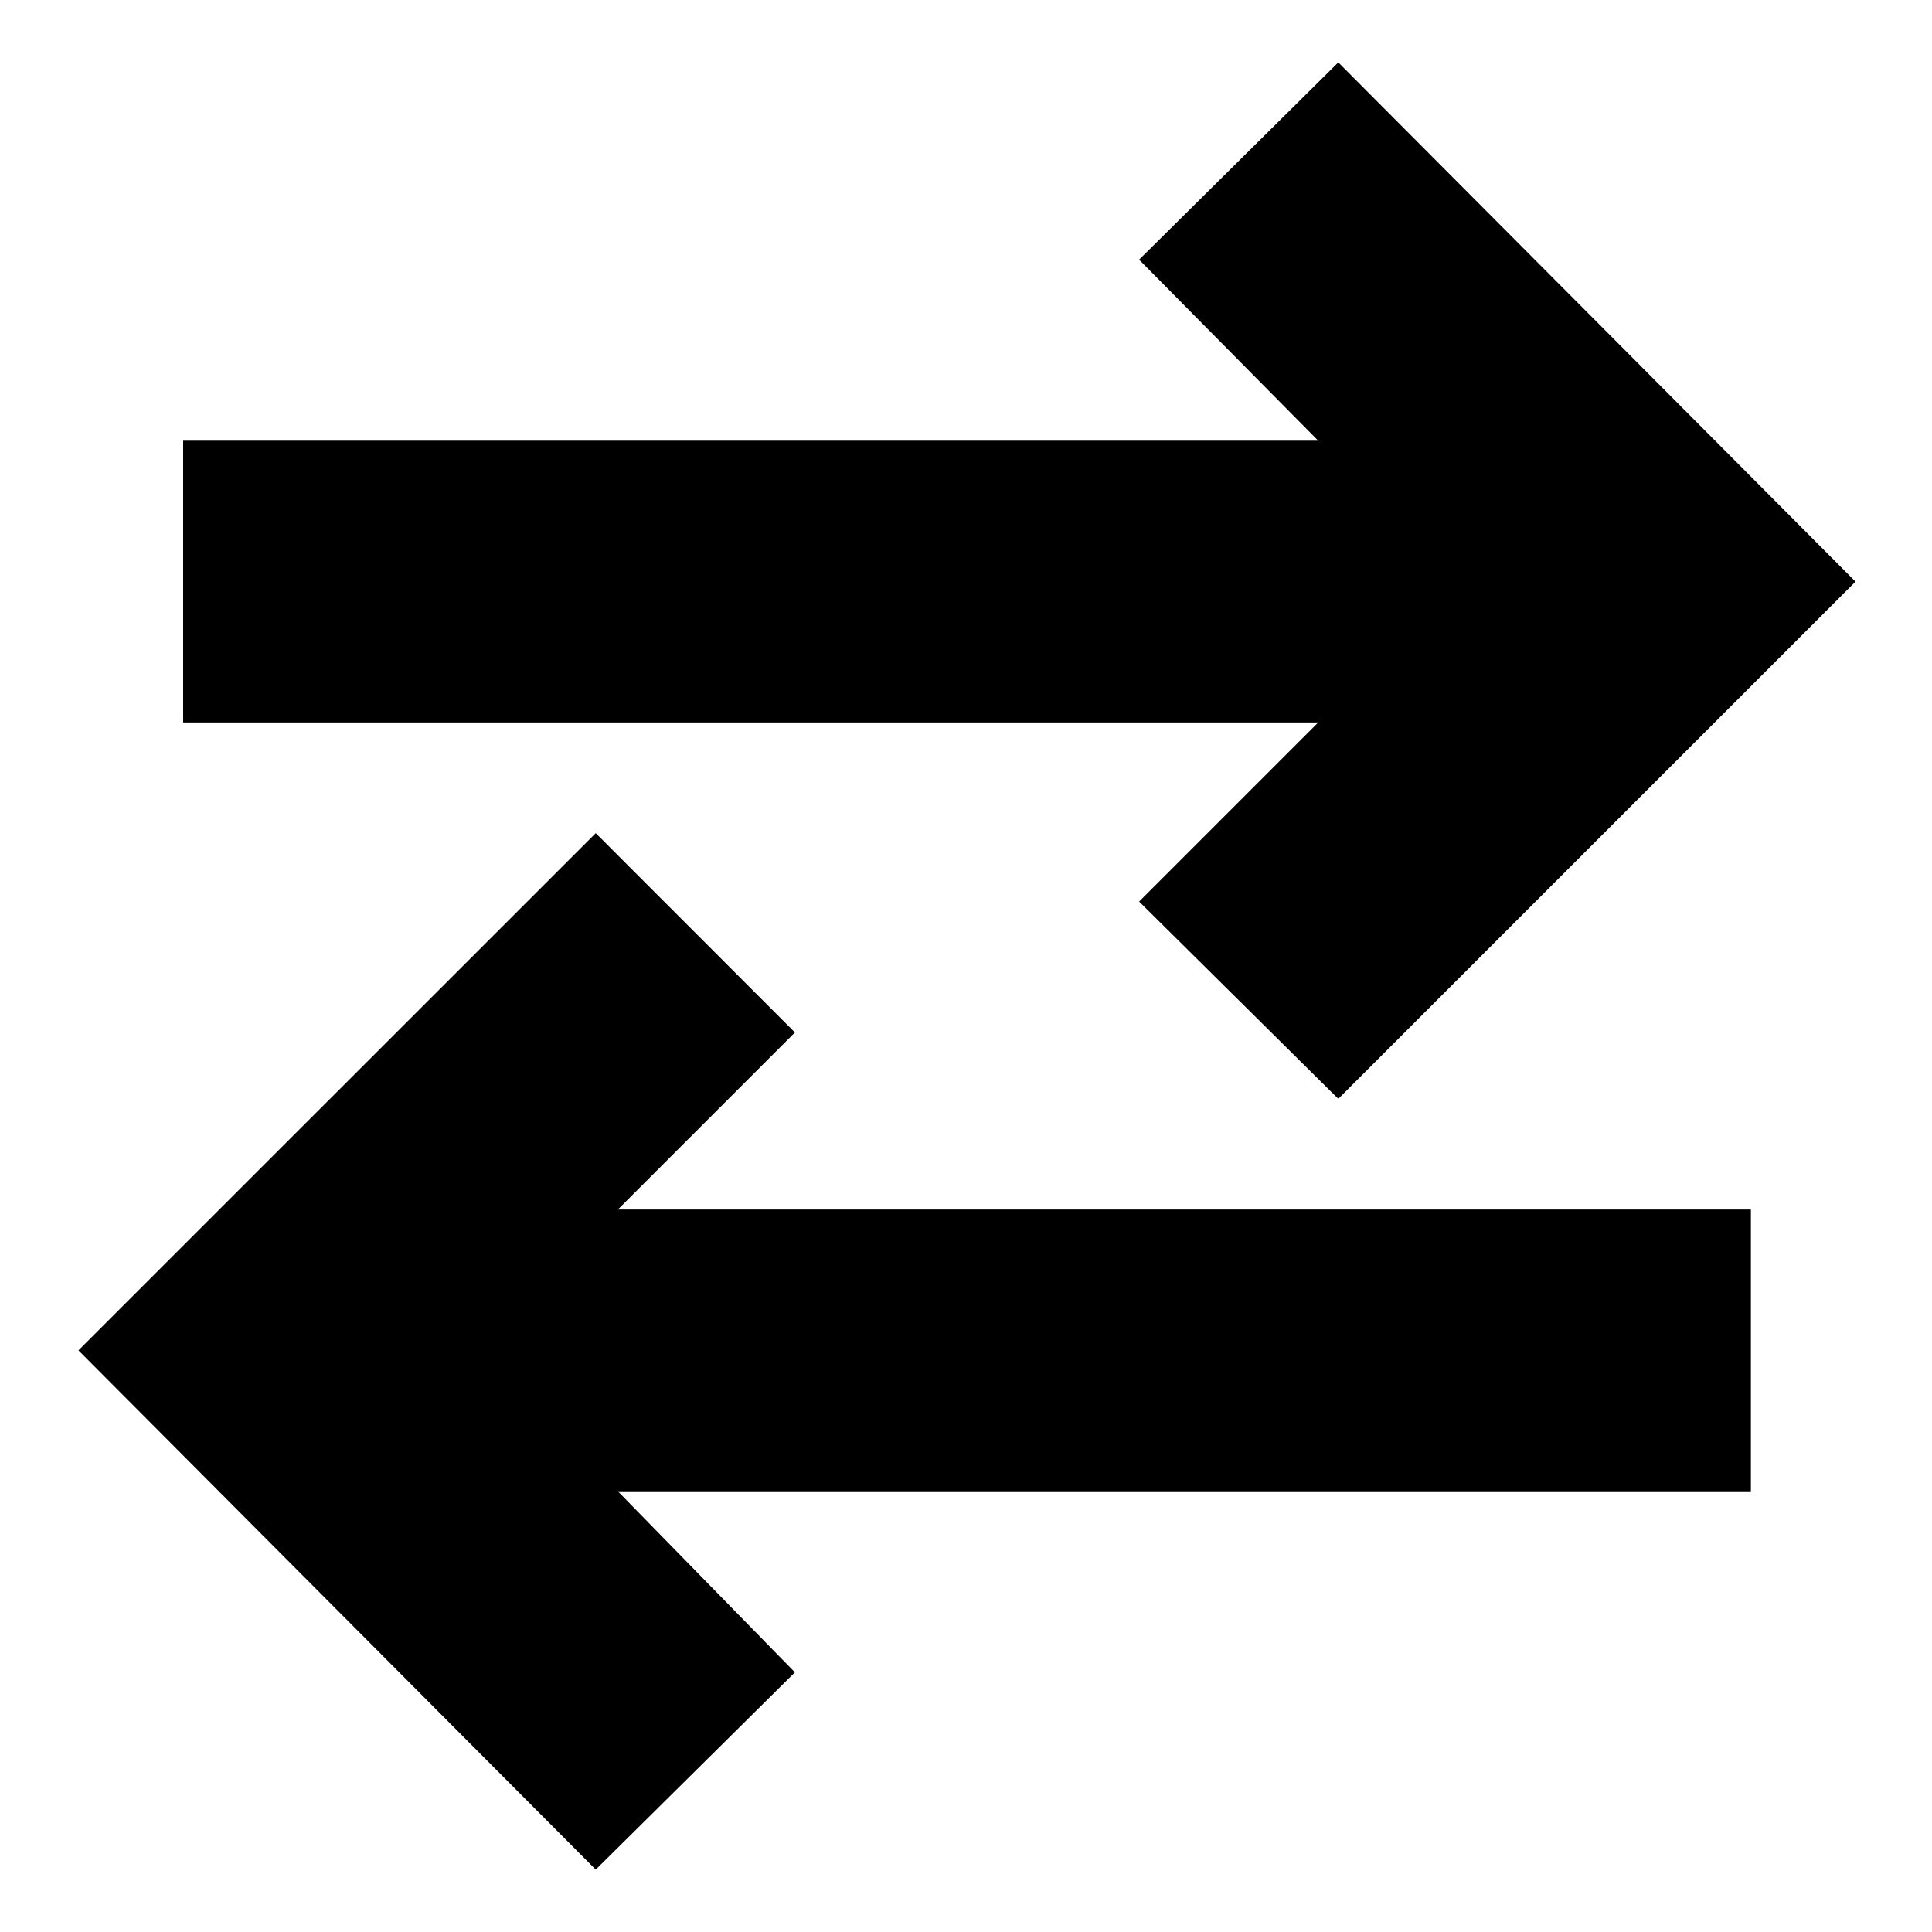 <svg xmlns="http://www.w3.org/2000/svg" height="20" width="20"><path d="M13.854 11.375 11.792 9.333 13.646 7.479H1.896V4.562H13.646L11.792 2.688L13.854 0.646L19.208 6.021ZM6.167 19.354 0.812 13.979 6.167 8.625 8.229 10.688 6.396 12.521H18.125V15.438H6.396L8.229 17.312Z"/></svg>